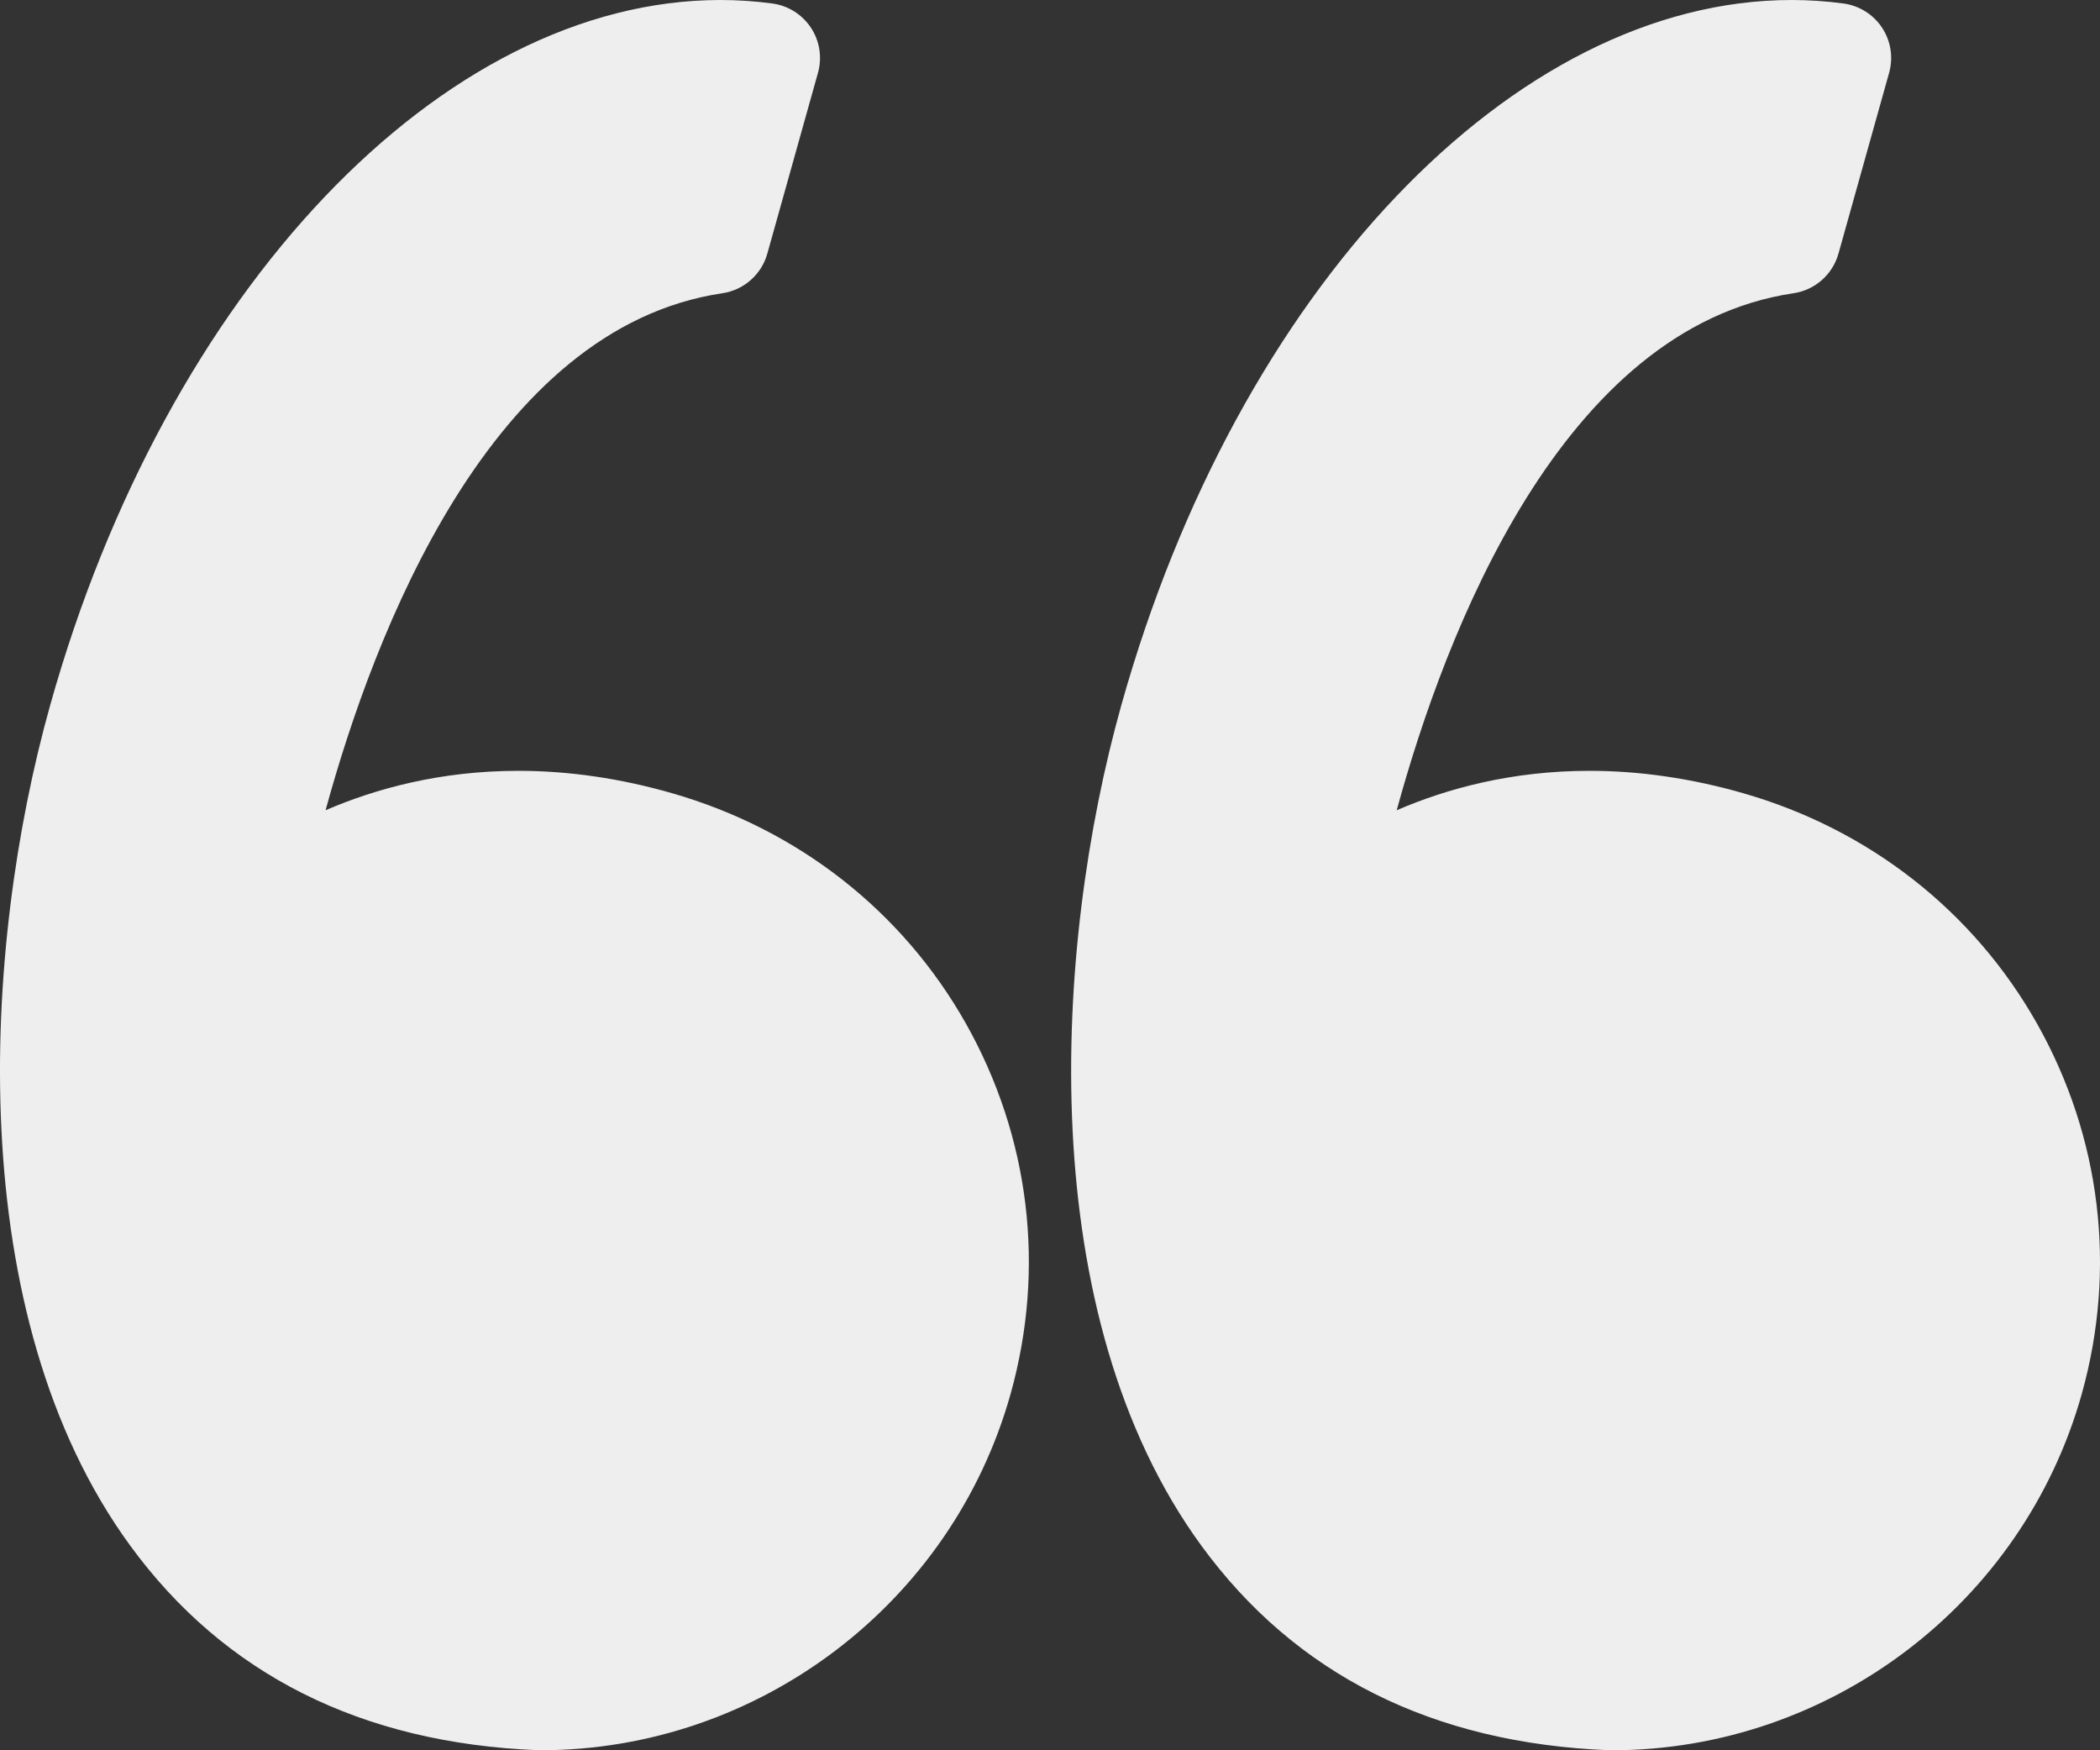 <svg width="60" height="50" viewBox="0 0 60 50" fill="none" xmlns="http://www.w3.org/2000/svg">
<rect x="0" y="0" width="60" height="50" fill="#333333" stroke="none"/>
<path d="M19.203 22.66C17.726 22.235 16.248 22.02 14.81 22.02C12.591 22.02 10.738 22.526 9.302 23.146C10.687 18.088 14.013 9.36 20.639 8.377C21.253 8.286 21.756 7.843 21.923 7.247L23.371 2.079C23.493 1.642 23.421 1.174 23.171 0.794C22.921 0.415 22.52 0.162 22.07 0.1C21.581 0.034 21.082 0 20.588 0C12.635 0 4.758 8.284 1.434 20.144C-0.517 27.103 -1.089 37.565 3.717 44.149C6.406 47.834 10.33 49.801 15.379 49.998C15.399 49.999 15.42 49.999 15.44 49.999C21.67 49.999 27.194 45.813 28.874 39.82C29.878 36.237 29.424 32.479 27.596 29.237C25.786 26.031 22.806 23.694 19.203 22.66Z" fill="#EEEEEE"/>
<path d="M58.199 29.238C56.389 26.031 53.409 23.694 49.807 22.66C48.329 22.235 46.851 22.02 45.414 22.02C43.195 22.02 41.342 22.526 39.906 23.146C41.29 18.088 44.616 9.36 51.243 8.377C51.857 8.286 52.359 7.843 52.527 7.247L53.975 2.079C54.097 1.642 54.025 1.174 53.775 0.794C53.526 0.415 53.124 0.162 52.674 0.1C52.185 0.034 51.687 0 51.192 0C43.239 0 35.362 8.284 32.038 20.144C30.087 27.103 29.515 37.565 34.322 44.151C37.01 47.835 40.934 49.803 45.983 49.999C46.004 49.999 46.024 50 46.045 50C52.274 50 57.799 45.814 59.479 39.82C60.482 36.237 60.027 32.479 58.199 29.238Z" fill="#EEEEEE"/>
</svg>
